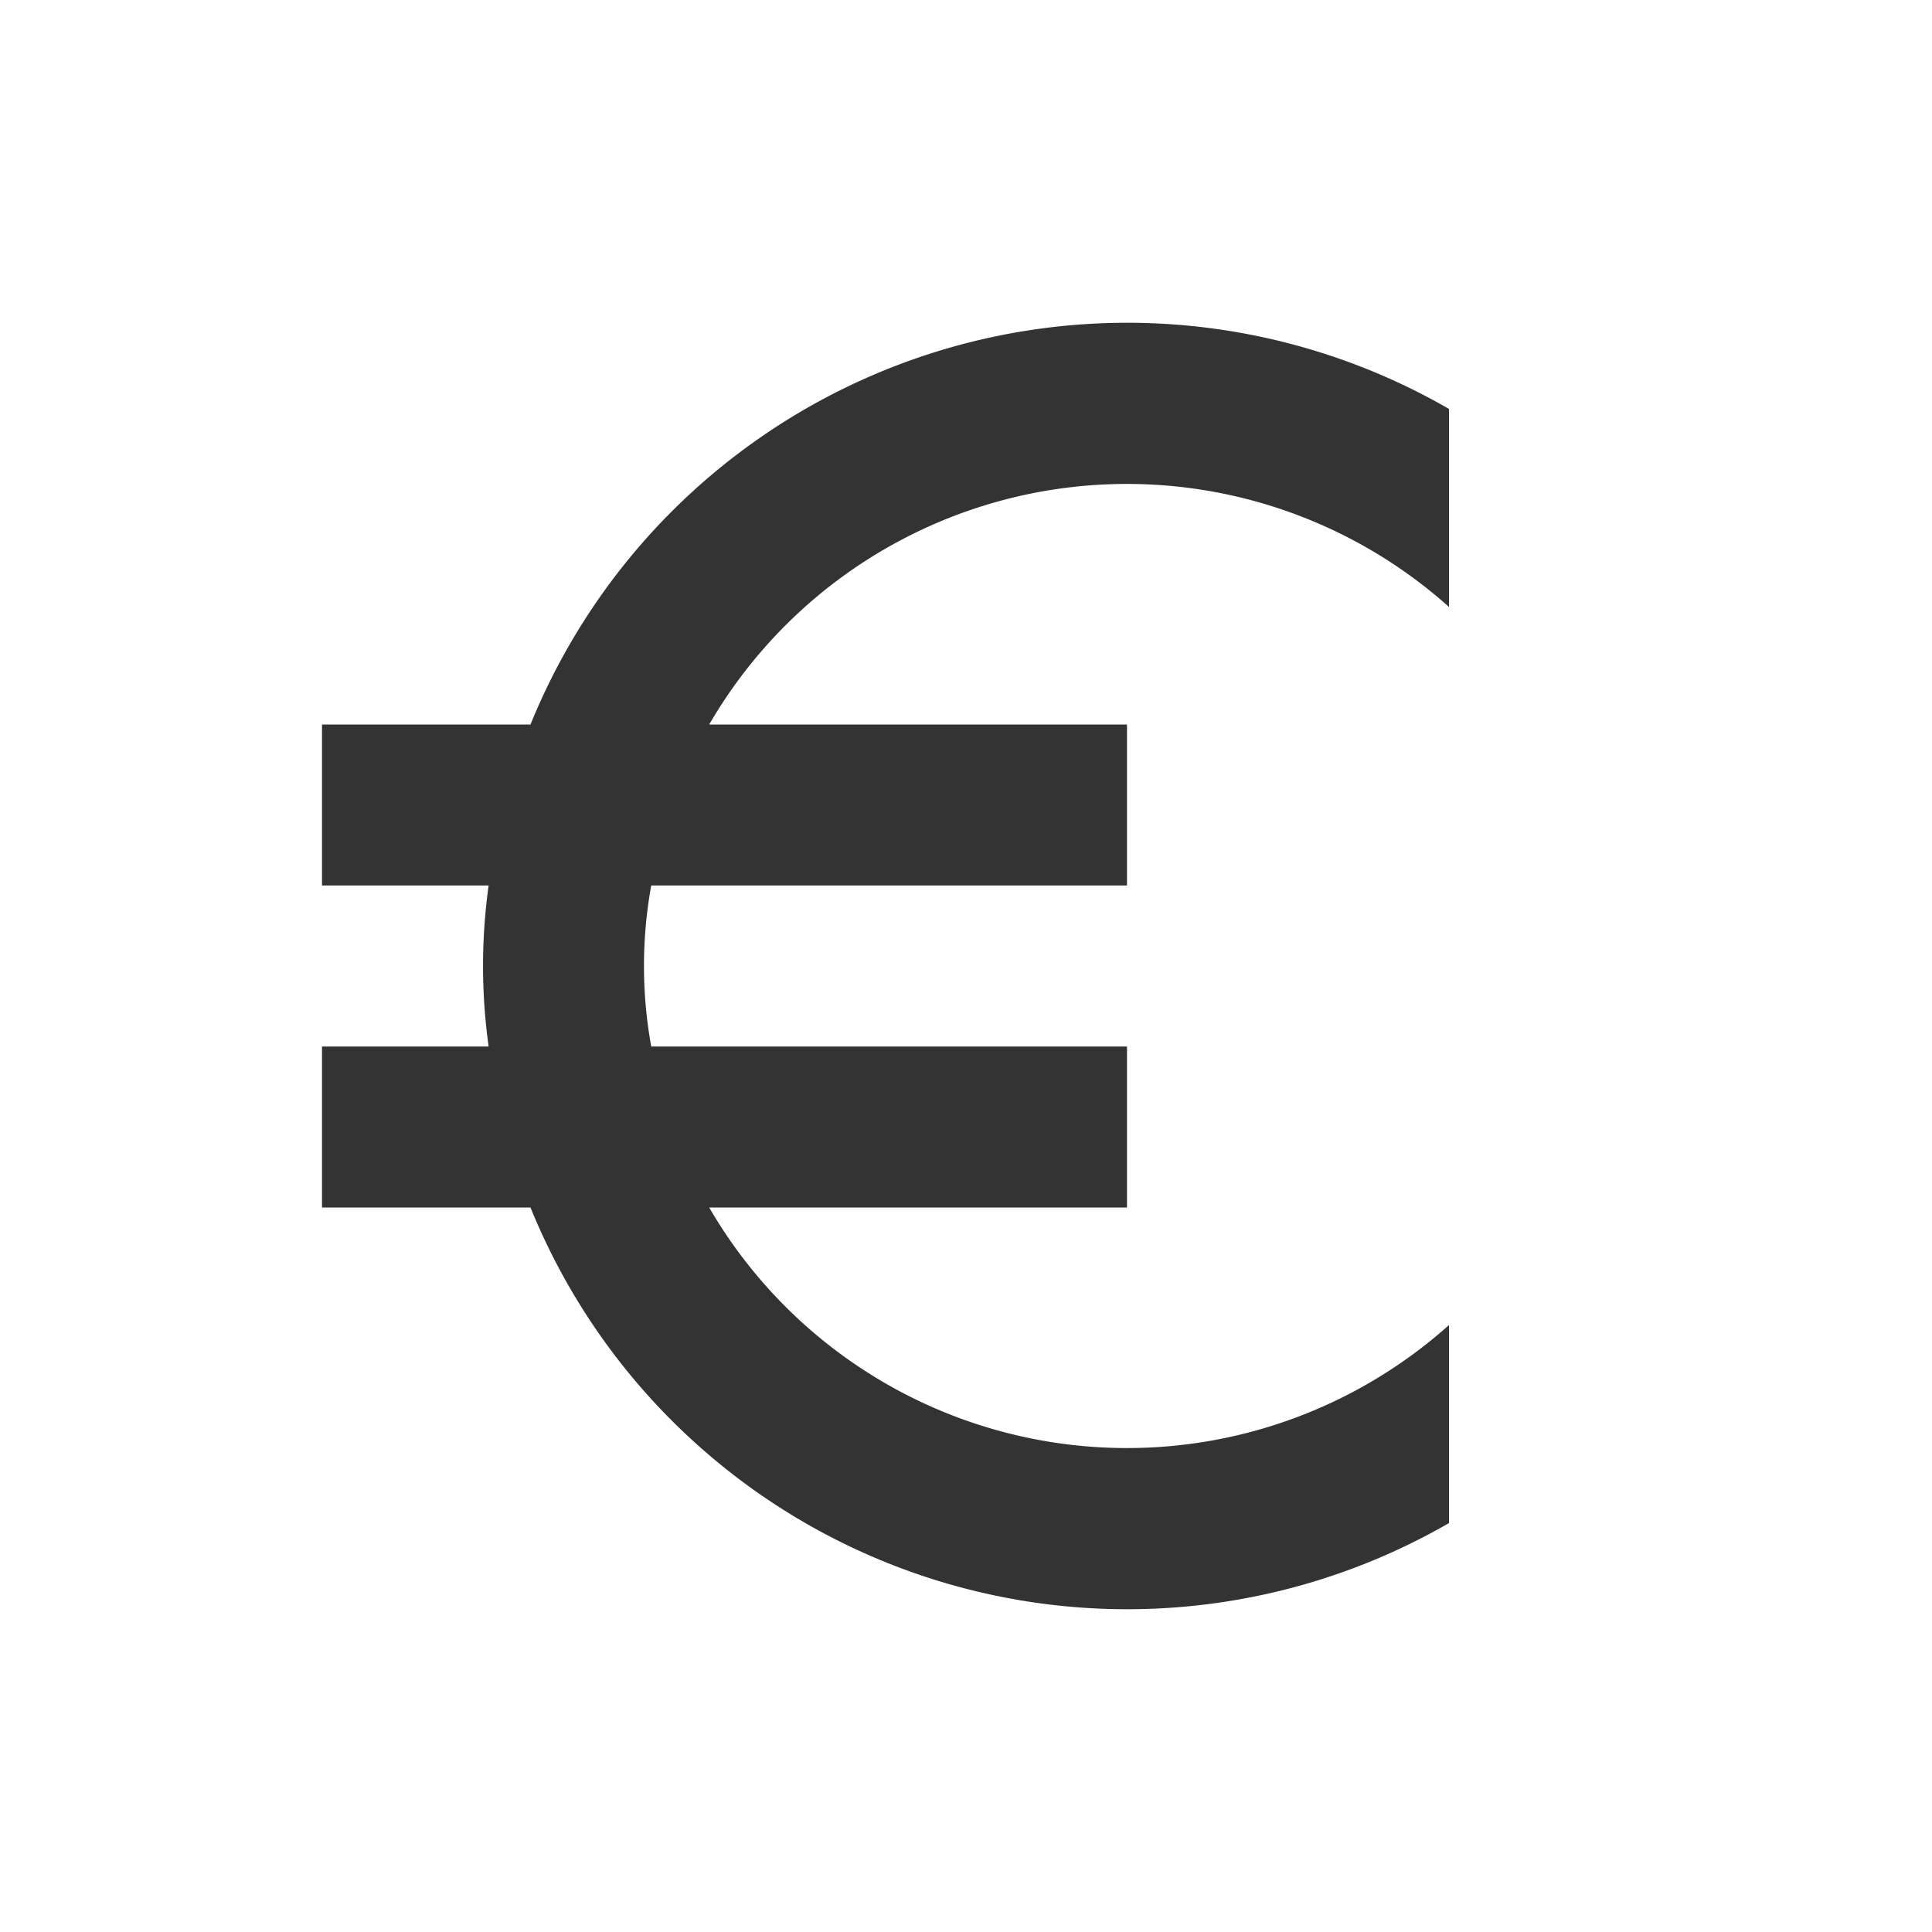 <svg id="4e7a35bb-be36-4b7c-b3cc-1492bd48b2c5" data-name="Layer 1" xmlns="http://www.w3.org/2000/svg" width="24" height="24" viewBox="0 0 24 24"><defs><style>.de0892d8-1562-4b88-8364-bc952ffc7549{fill:none;}.\39 a341bef-68fc-4c61-9382-6e2dcb811f60{fill:#333;}</style></defs><title>euro_v1</title><rect class="de0892d8-1562-4b88-8364-bc952ffc7549" width="24" height="24"/><path class="9a341bef-68fc-4c61-9382-6e2dcb811f60" d="M8.81,9H14v2H8.09a5.58,5.58,0,0,0,0,2H14v2H8.81A6,6,0,0,0,18,16.46v2.46A8,8,0,0,1,6.59,15H4V13H6.07a7.23,7.23,0,0,1,0-2H4V9H6.59A8,8,0,0,1,18,5.08V7.54A6,6,0,0,0,8.81,9Z"/></svg>